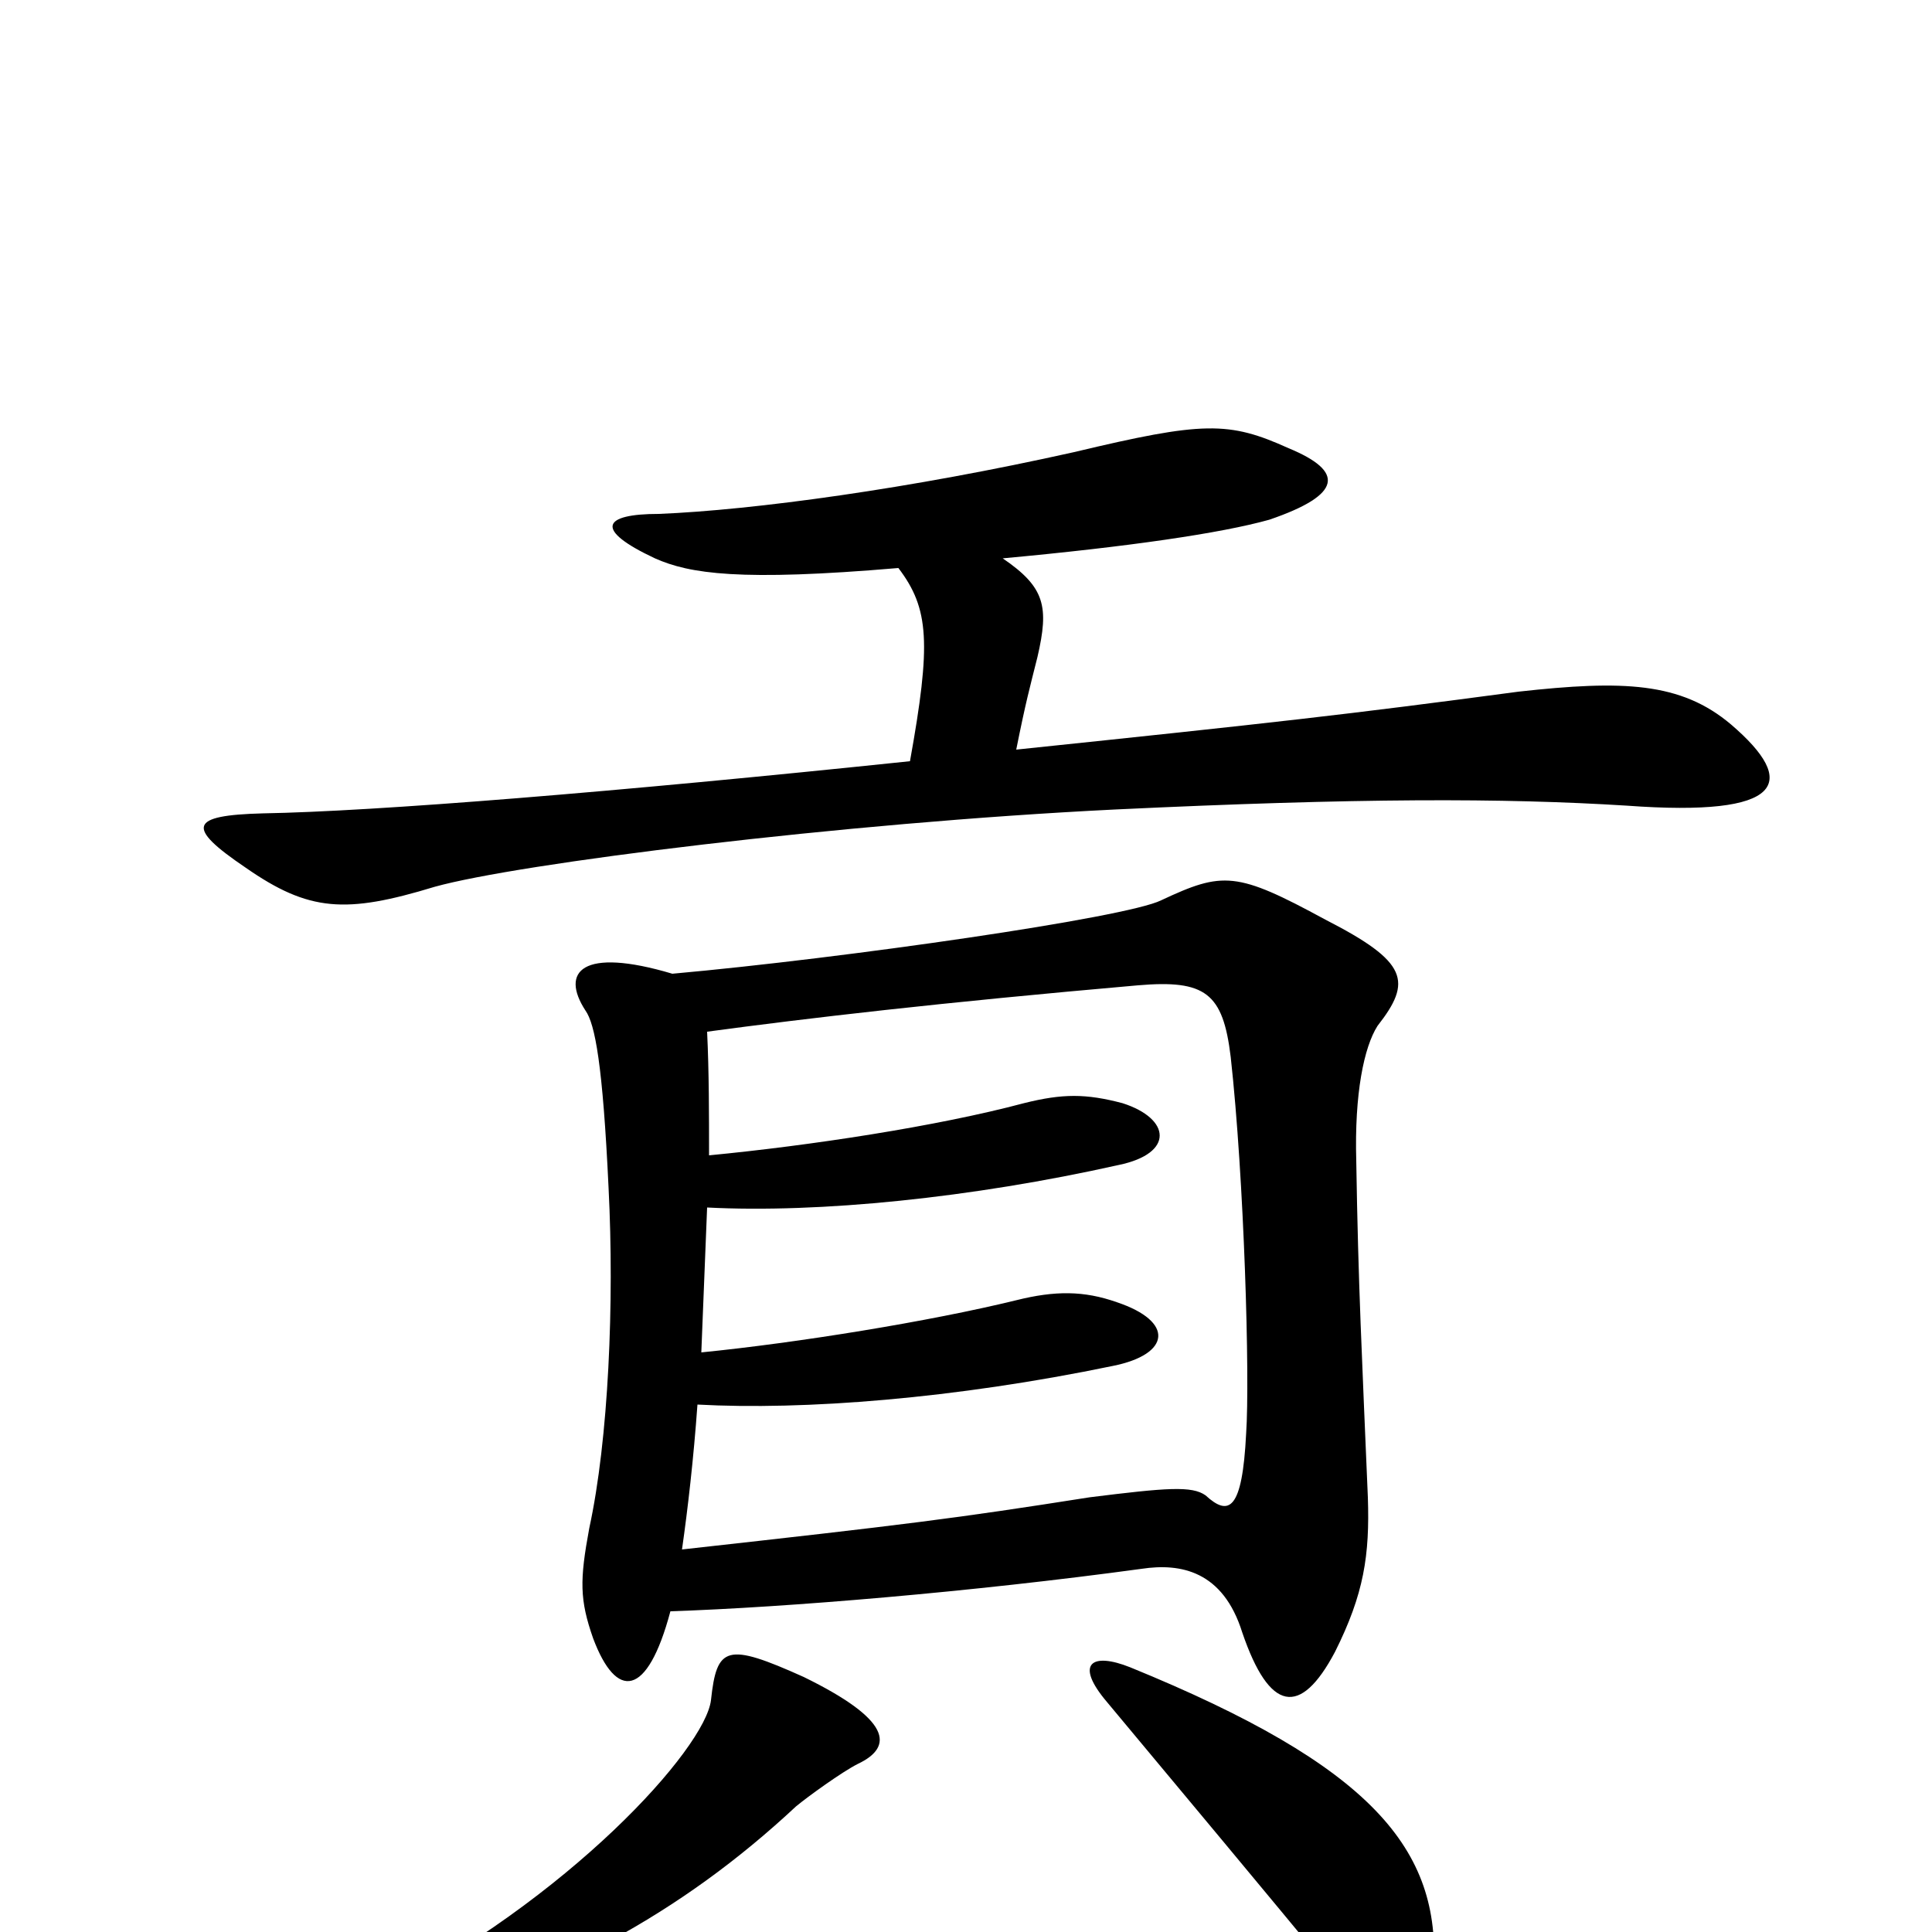 <svg xmlns="http://www.w3.org/2000/svg" viewBox="0 -1000 1000 1000">
	<path fill="#000000" d="M368 -120C365 -95 295 -17 194 34C176 43 181 58 200 51C286 26 352 -9 412 -65C418 -70 436 -83 444 -87C463 -96 461 -110 416 -132C376 -150 371 -148 368 -120ZM573 -119C618 -65 644 -34 701 35C721 61 740 53 742 20C746 -43 710 -86 585 -137C565 -145 556 -139 573 -119ZM347 -166C407 -168 503 -176 591 -188C611 -191 633 -187 643 -155C657 -114 673 -111 691 -145C706 -175 709 -195 708 -225C705 -297 703 -335 702 -399C701 -434 706 -458 713 -469C731 -492 729 -502 686 -524C640 -549 633 -549 601 -534C583 -525 437 -504 348 -496C301 -510 290 -497 303 -477C308 -470 312 -449 315 -385C318 -326 315 -255 305 -209C300 -182 300 -172 307 -152C319 -120 335 -121 347 -166ZM367 -402C367 -423 367 -445 366 -466C418 -473 486 -481 589 -490C624 -493 633 -486 637 -453C644 -390 647 -287 645 -258C643 -218 636 -215 624 -226C617 -231 604 -230 564 -225C494 -214 470 -211 353 -198C356 -219 359 -245 361 -273C416 -270 494 -276 576 -293C606 -299 608 -316 578 -326C561 -332 546 -332 526 -327C481 -316 413 -305 363 -300C364 -325 365 -350 366 -375C424 -372 503 -380 579 -397C608 -403 606 -421 581 -429C562 -434 550 -434 530 -429C485 -417 419 -407 367 -402ZM526 -612C531 -637 533 -644 537 -660C543 -686 541 -696 519 -711C584 -717 632 -724 657 -731C695 -744 696 -756 667 -768C636 -782 623 -782 556 -766C471 -747 390 -736 341 -734C312 -734 307 -726 339 -711C357 -703 383 -699 465 -706C481 -685 482 -667 471 -606C318 -590 194 -580 136 -579C98 -578 96 -572 127 -551C160 -528 179 -527 225 -541C268 -553 435 -574 577 -581C703 -587 778 -587 842 -583C924 -577 931 -595 896 -625C870 -647 840 -648 786 -642C696 -630 660 -626 526 -612Z"/>
</svg>